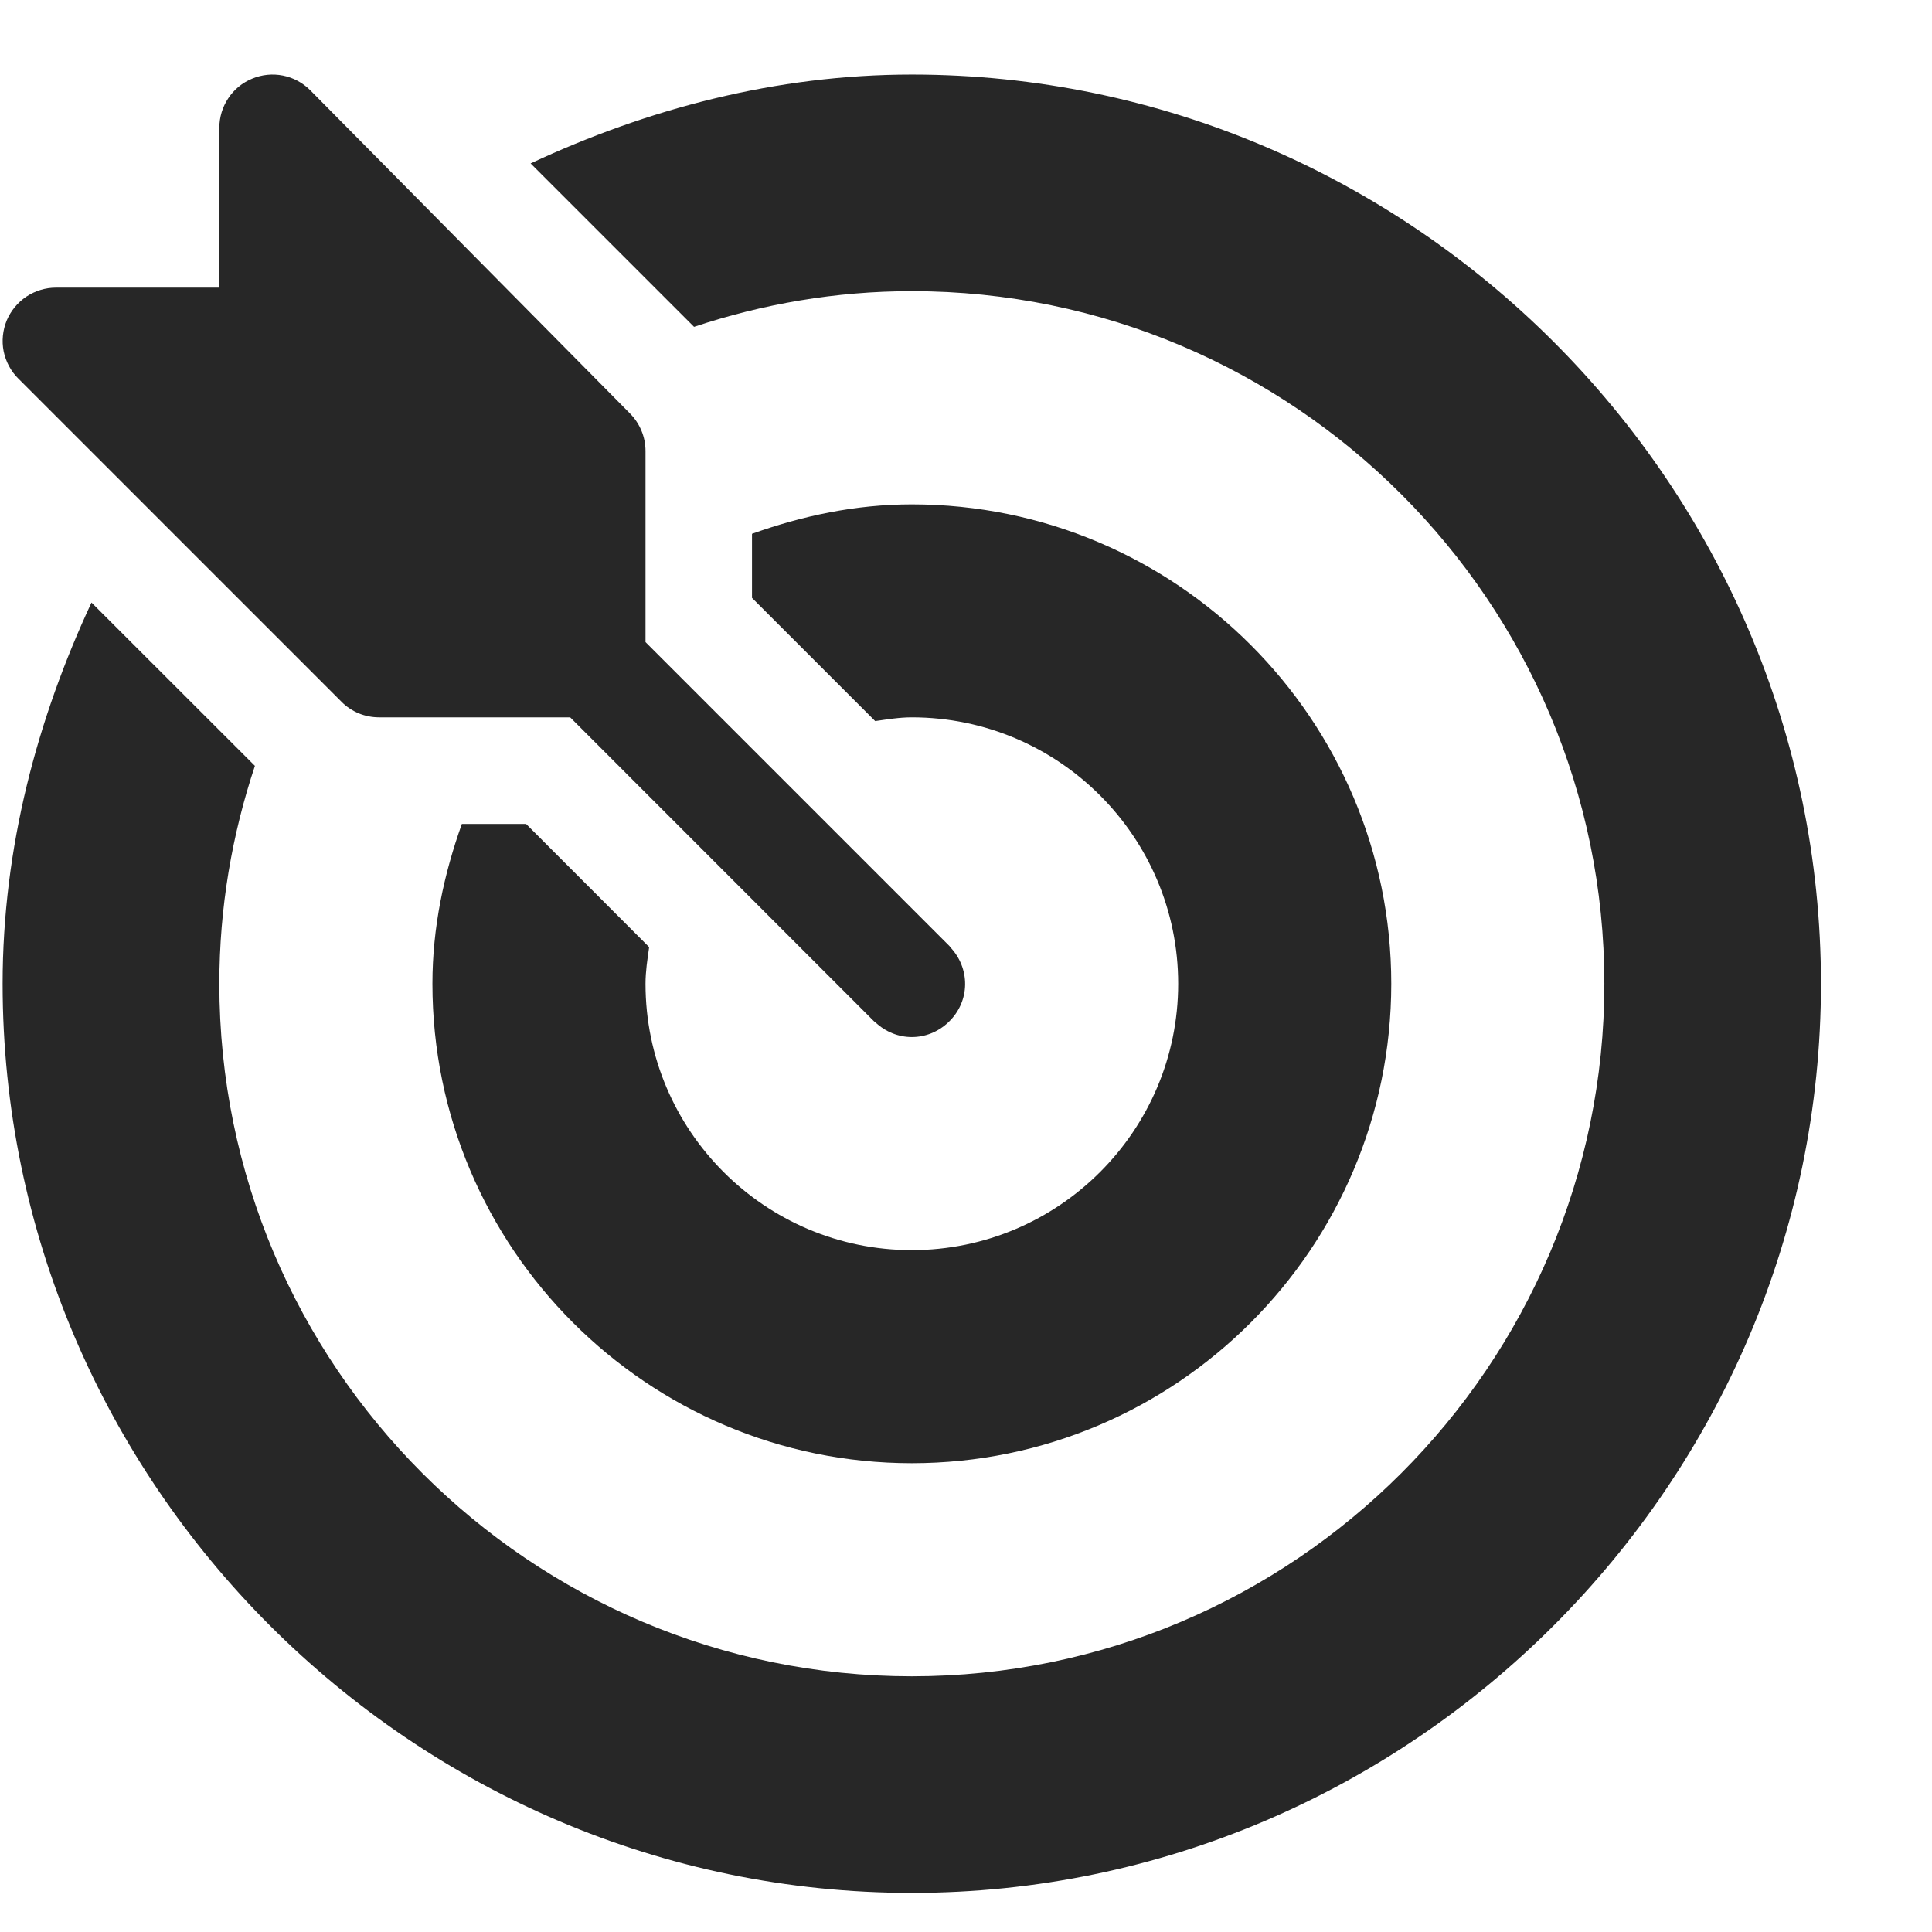 <svg width="17" height="17" viewBox="0 0 17 17" fill="none" xmlns="http://www.w3.org/2000/svg">
<path d="M8.361 8.334C8.358 8.331 8.358 8.327 8.355 8.325L5.68 5.65V3.969C5.68 3.844 5.63 3.725 5.542 3.637L2.73 0.794C2.664 0.728 2.581 0.683 2.49 0.665C2.399 0.647 2.305 0.656 2.219 0.692C2.133 0.727 2.06 0.787 2.009 0.864C1.957 0.942 1.93 1.032 1.93 1.125V2.531H0.492C0.4 2.531 0.309 2.559 0.232 2.61C0.155 2.662 0.095 2.735 0.059 2.82C0.024 2.906 0.014 3 0.032 3.091C0.051 3.182 0.095 3.266 0.161 3.331L3.005 6.175C3.048 6.219 3.1 6.253 3.157 6.277C3.213 6.3 3.274 6.312 3.336 6.312H5.017L7.692 8.988C7.695 8.99 7.698 8.991 7.701 8.994C7.884 9.168 8.161 9.17 8.346 8.994C8.541 8.808 8.536 8.517 8.361 8.334Z" fill="#272727"/>
<path d="M8.023 0.656C6.824 0.656 5.69 0.961 4.669 1.438L6.107 2.876C6.71 2.675 7.353 2.562 8.023 2.562C11.383 2.562 14.117 5.296 14.117 8.656C14.117 12.016 11.383 14.75 8.023 14.75C4.663 14.75 1.93 12.016 1.93 8.656C1.93 7.986 2.042 7.343 2.243 6.739L0.805 5.302C0.329 6.323 0.023 7.457 0.023 8.656C0.023 13.05 3.629 16.656 8.023 16.656C12.417 16.656 16.023 13.05 16.023 8.656C16.023 4.262 12.418 0.656 8.023 0.656Z" fill="#272727"/>
<path d="M8.023 4.438C7.528 4.438 7.059 4.539 6.617 4.697V5.261L7.701 6.345C7.807 6.33 7.913 6.312 8.023 6.312C9.316 6.312 10.367 7.364 10.367 8.656C10.367 9.949 9.316 11 8.023 11C6.731 11 5.68 9.949 5.68 8.656C5.68 8.546 5.697 8.44 5.712 8.334L4.629 7.25H4.064C3.906 7.692 3.805 8.161 3.805 8.656C3.805 10.983 5.697 12.875 8.023 12.875C10.35 12.875 12.242 10.983 12.242 8.656C12.242 6.33 10.35 4.438 8.023 4.438Z" fill="#272727"/>
</svg>

